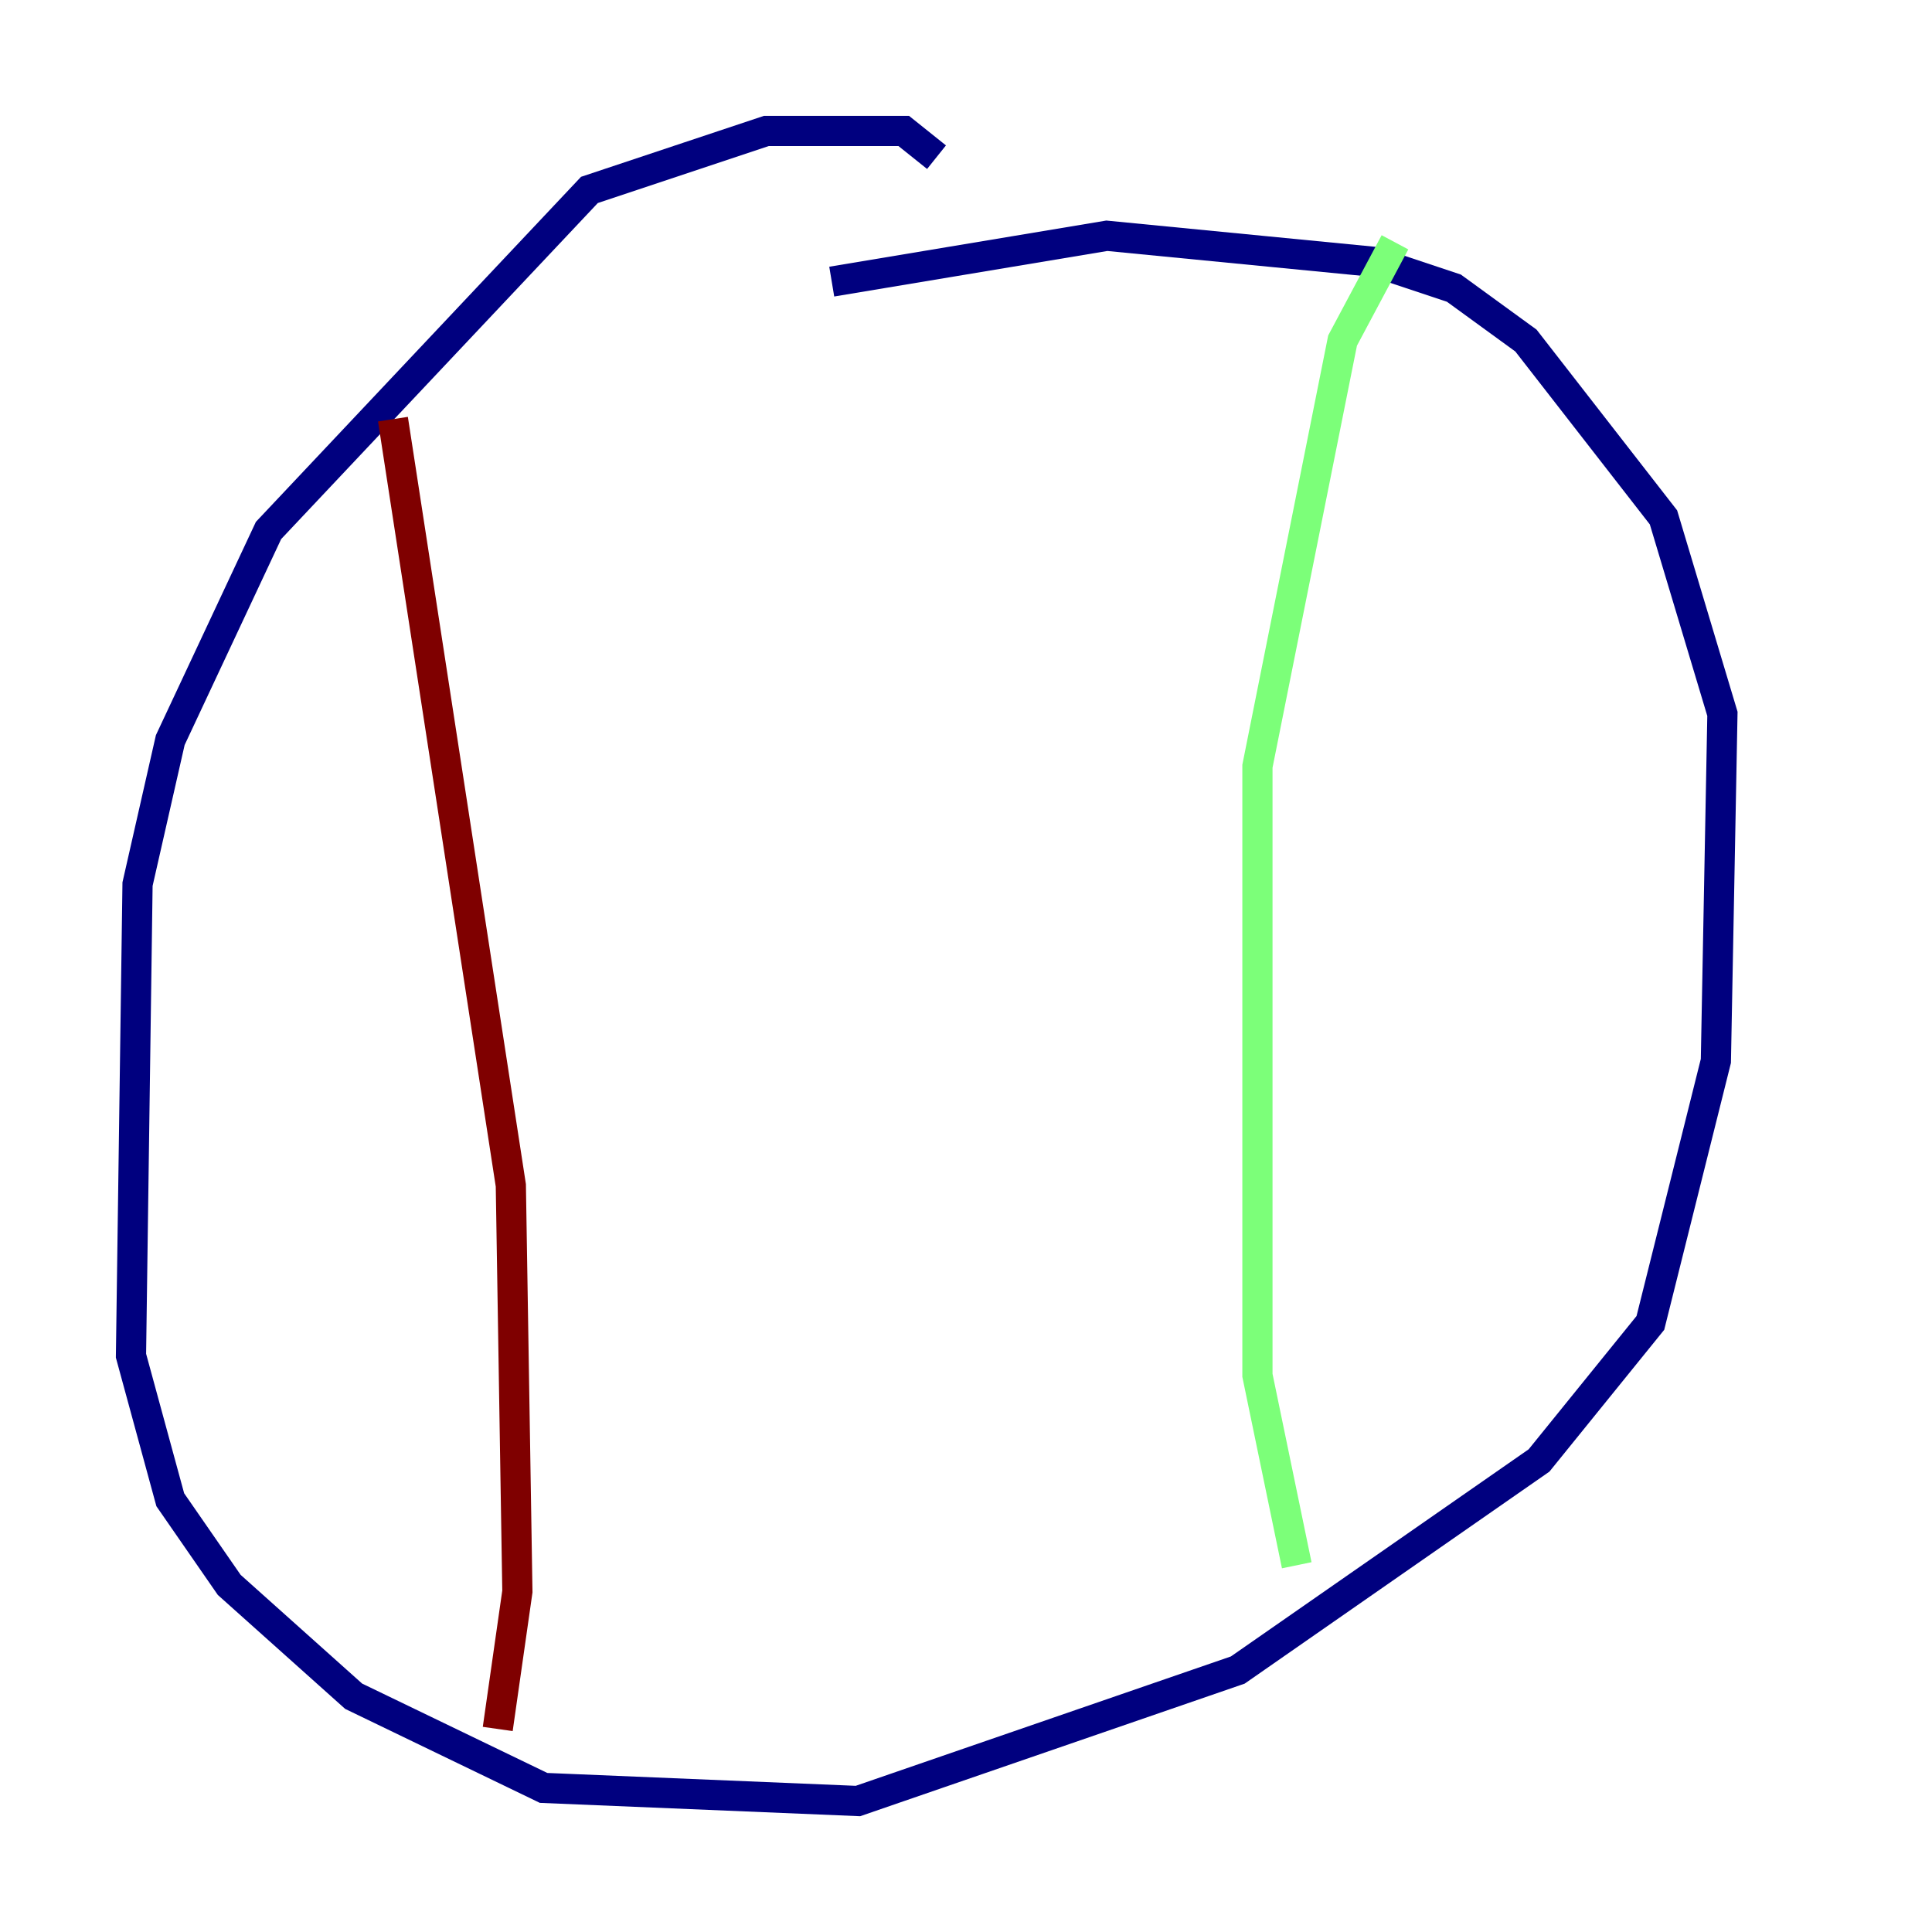 <?xml version="1.0" encoding="utf-8" ?>
<svg baseProfile="tiny" height="128" version="1.2" viewBox="0,0,128,128" width="128" xmlns="http://www.w3.org/2000/svg" xmlns:ev="http://www.w3.org/2001/xml-events" xmlns:xlink="http://www.w3.org/1999/xlink"><defs /><polyline fill="none" points="62.047,10.414 59.878,8.678 50.766,8.678 39.051,12.583 17.79,35.146 11.281,49.031 9.112,58.576 8.678,89.817 11.281,99.363 15.186,105.003 23.43,112.38 36.014,118.454 56.841,119.322 82.007,110.644 101.966,96.759 109.342,87.647 113.681,70.291 114.115,47.295 110.21,34.278 101.098,22.563 96.325,19.091 91.119,17.356 73.329,15.62 55.105,18.658" stroke="#00007f" stroke-width="2" /><polyline fill="none" points="92.42,16.054 88.949,22.563 83.308,50.766 83.308,91.119 85.912,103.702" stroke="#7cff79" stroke-width="2" /><polyline fill="none" points="26.034,27.77 33.844,78.536 34.278,105.437 32.976,114.549" stroke="#7f0000" stroke-width="2" /></svg>